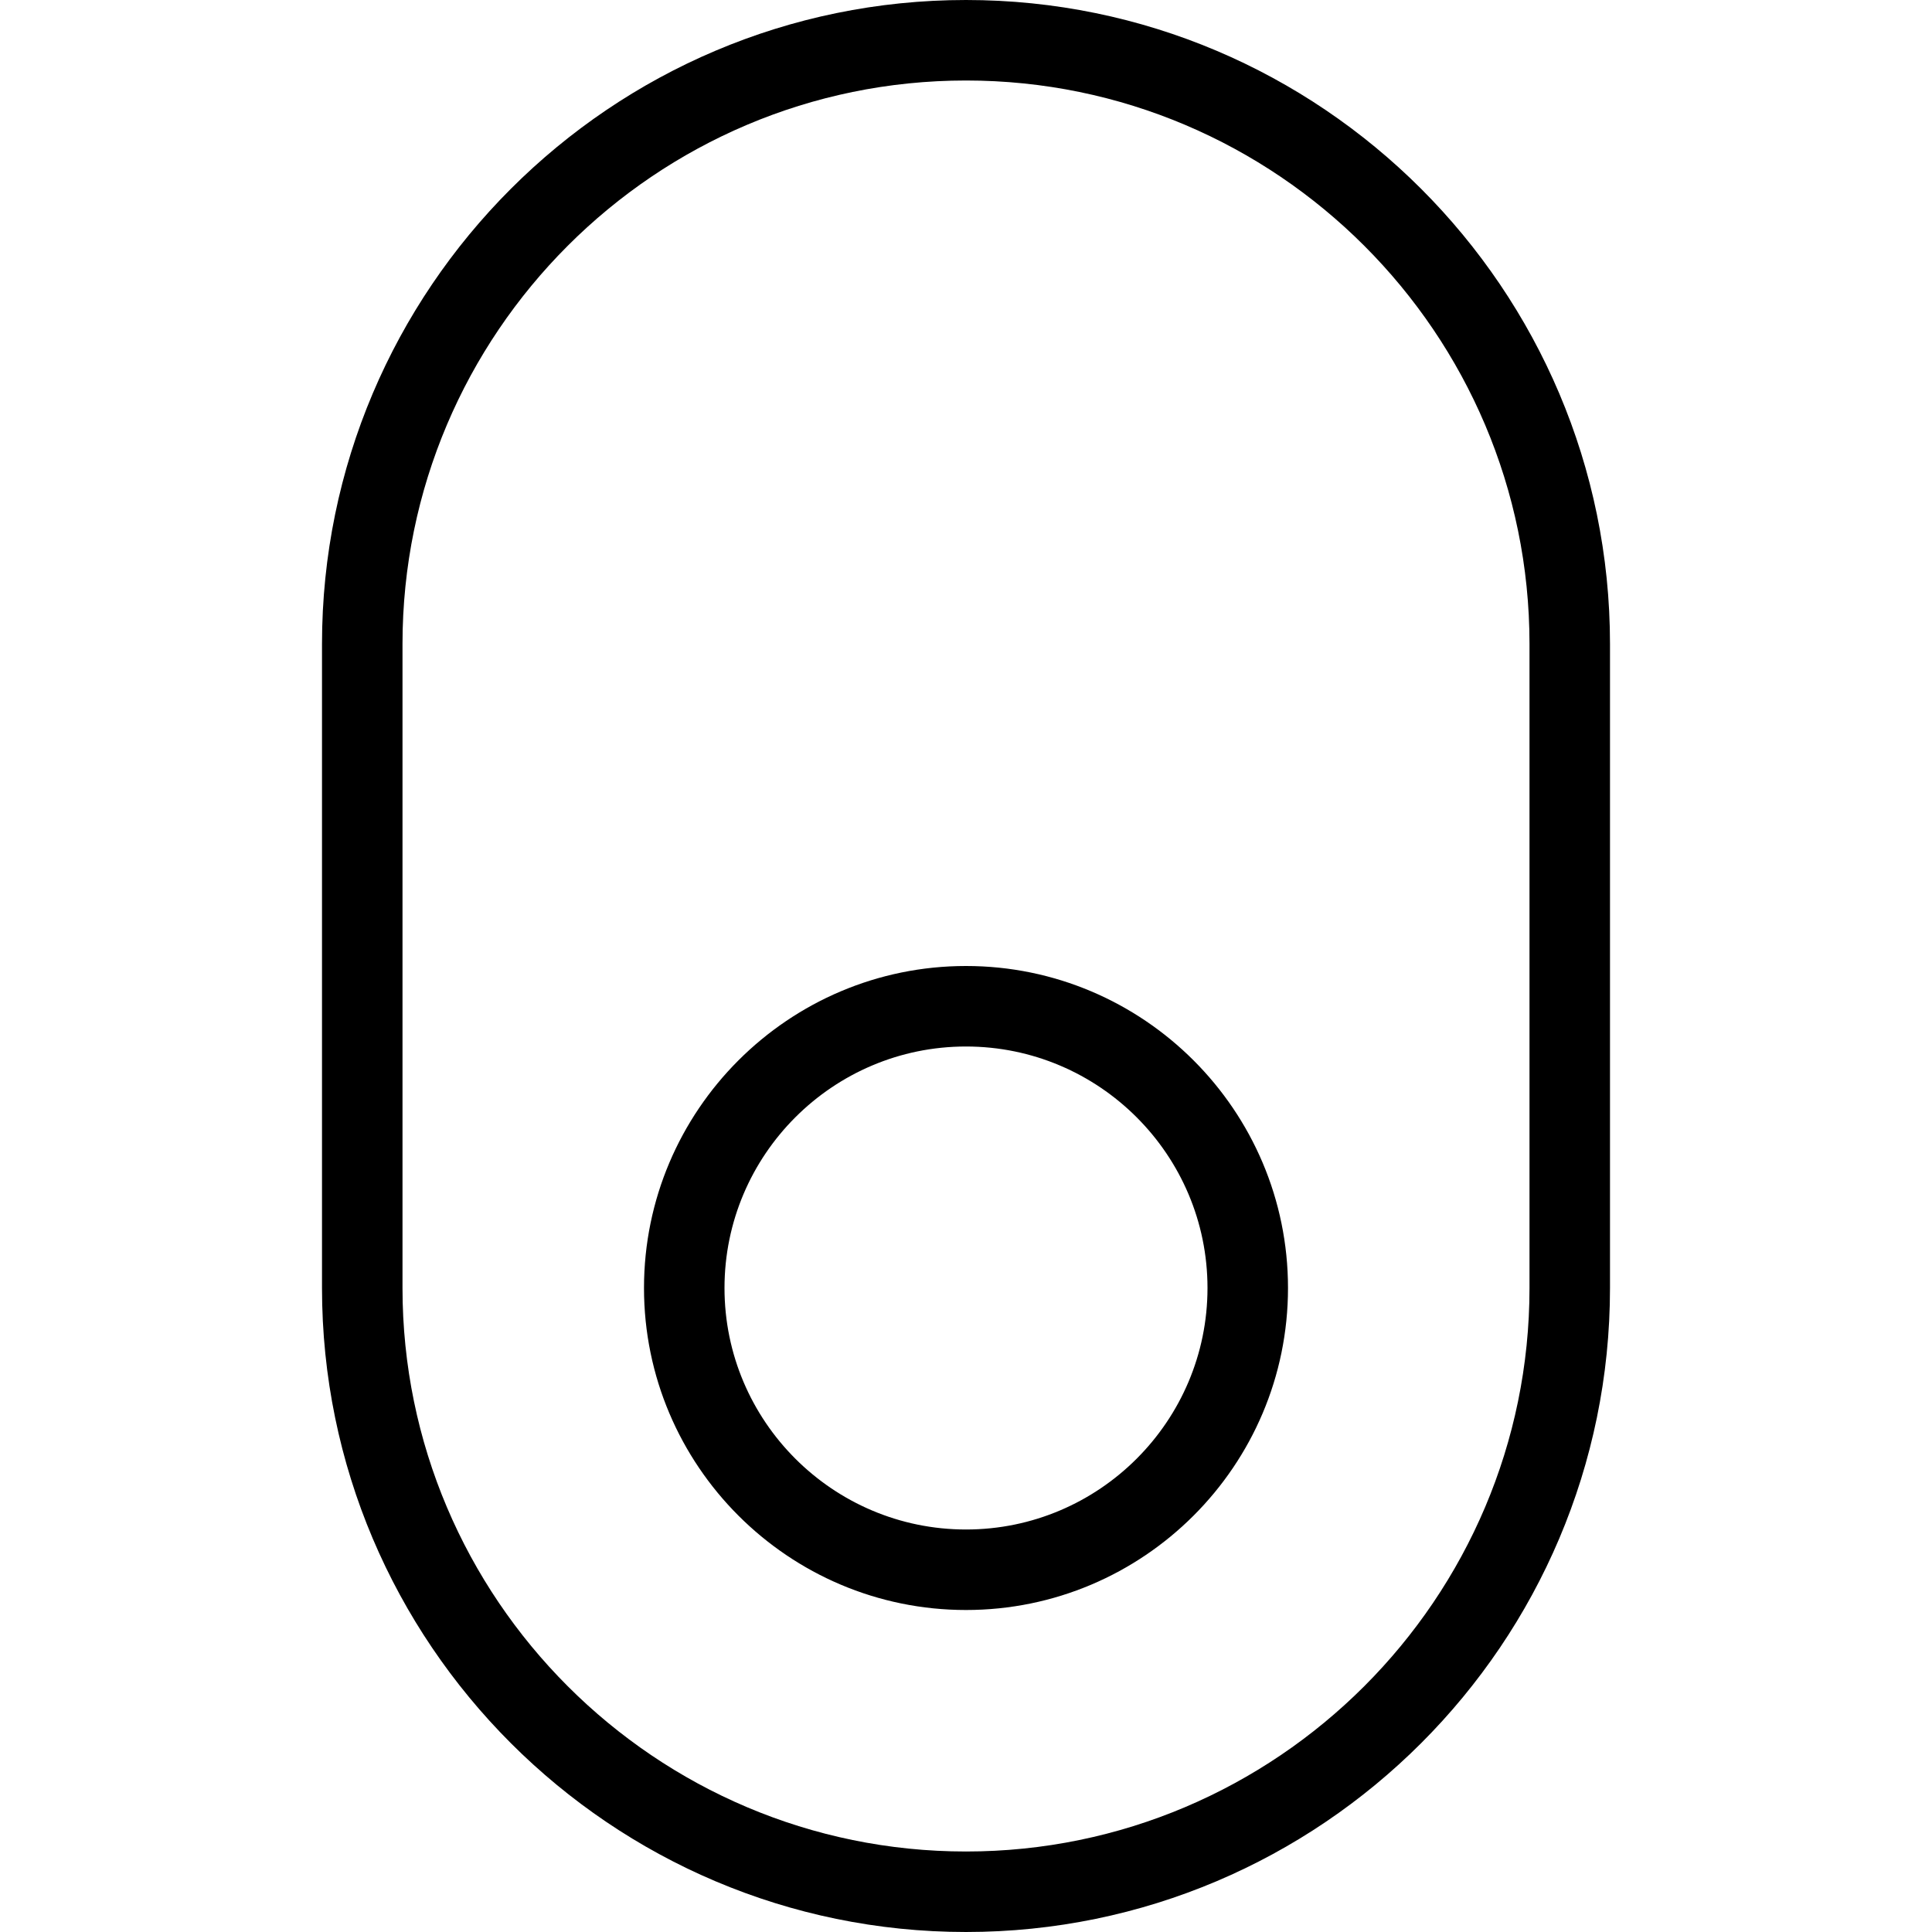 <?xml version="1.0" encoding="UTF-8"?>
<svg xmlns="http://www.w3.org/2000/svg" id="Layer_1" data-name="Layer 1" viewBox="0 0 24 24">
  <path d="m12,0C7.589,0,4,3.589,4,8v8c0,4.411,3.589,8,8,8s8-3.589,8-8v-8C20,3.589,16.411,0,12,0Zm7,16c0,3.859-3.141,7-7,7s-7-3.141-7-7v-8c0-3.859,3.141-7,7-7s7,3.141,7,7v8Zm-7-4c-2.206,0-4,1.794-4,4s1.794,4,4,4,4-1.794,4-4-1.794-4-4-4Zm0,7c-1.654,0-3-1.346-3-3s1.346-3,3-3,3,1.346,3,3-1.346,3-3,3Z"/>
</svg>
